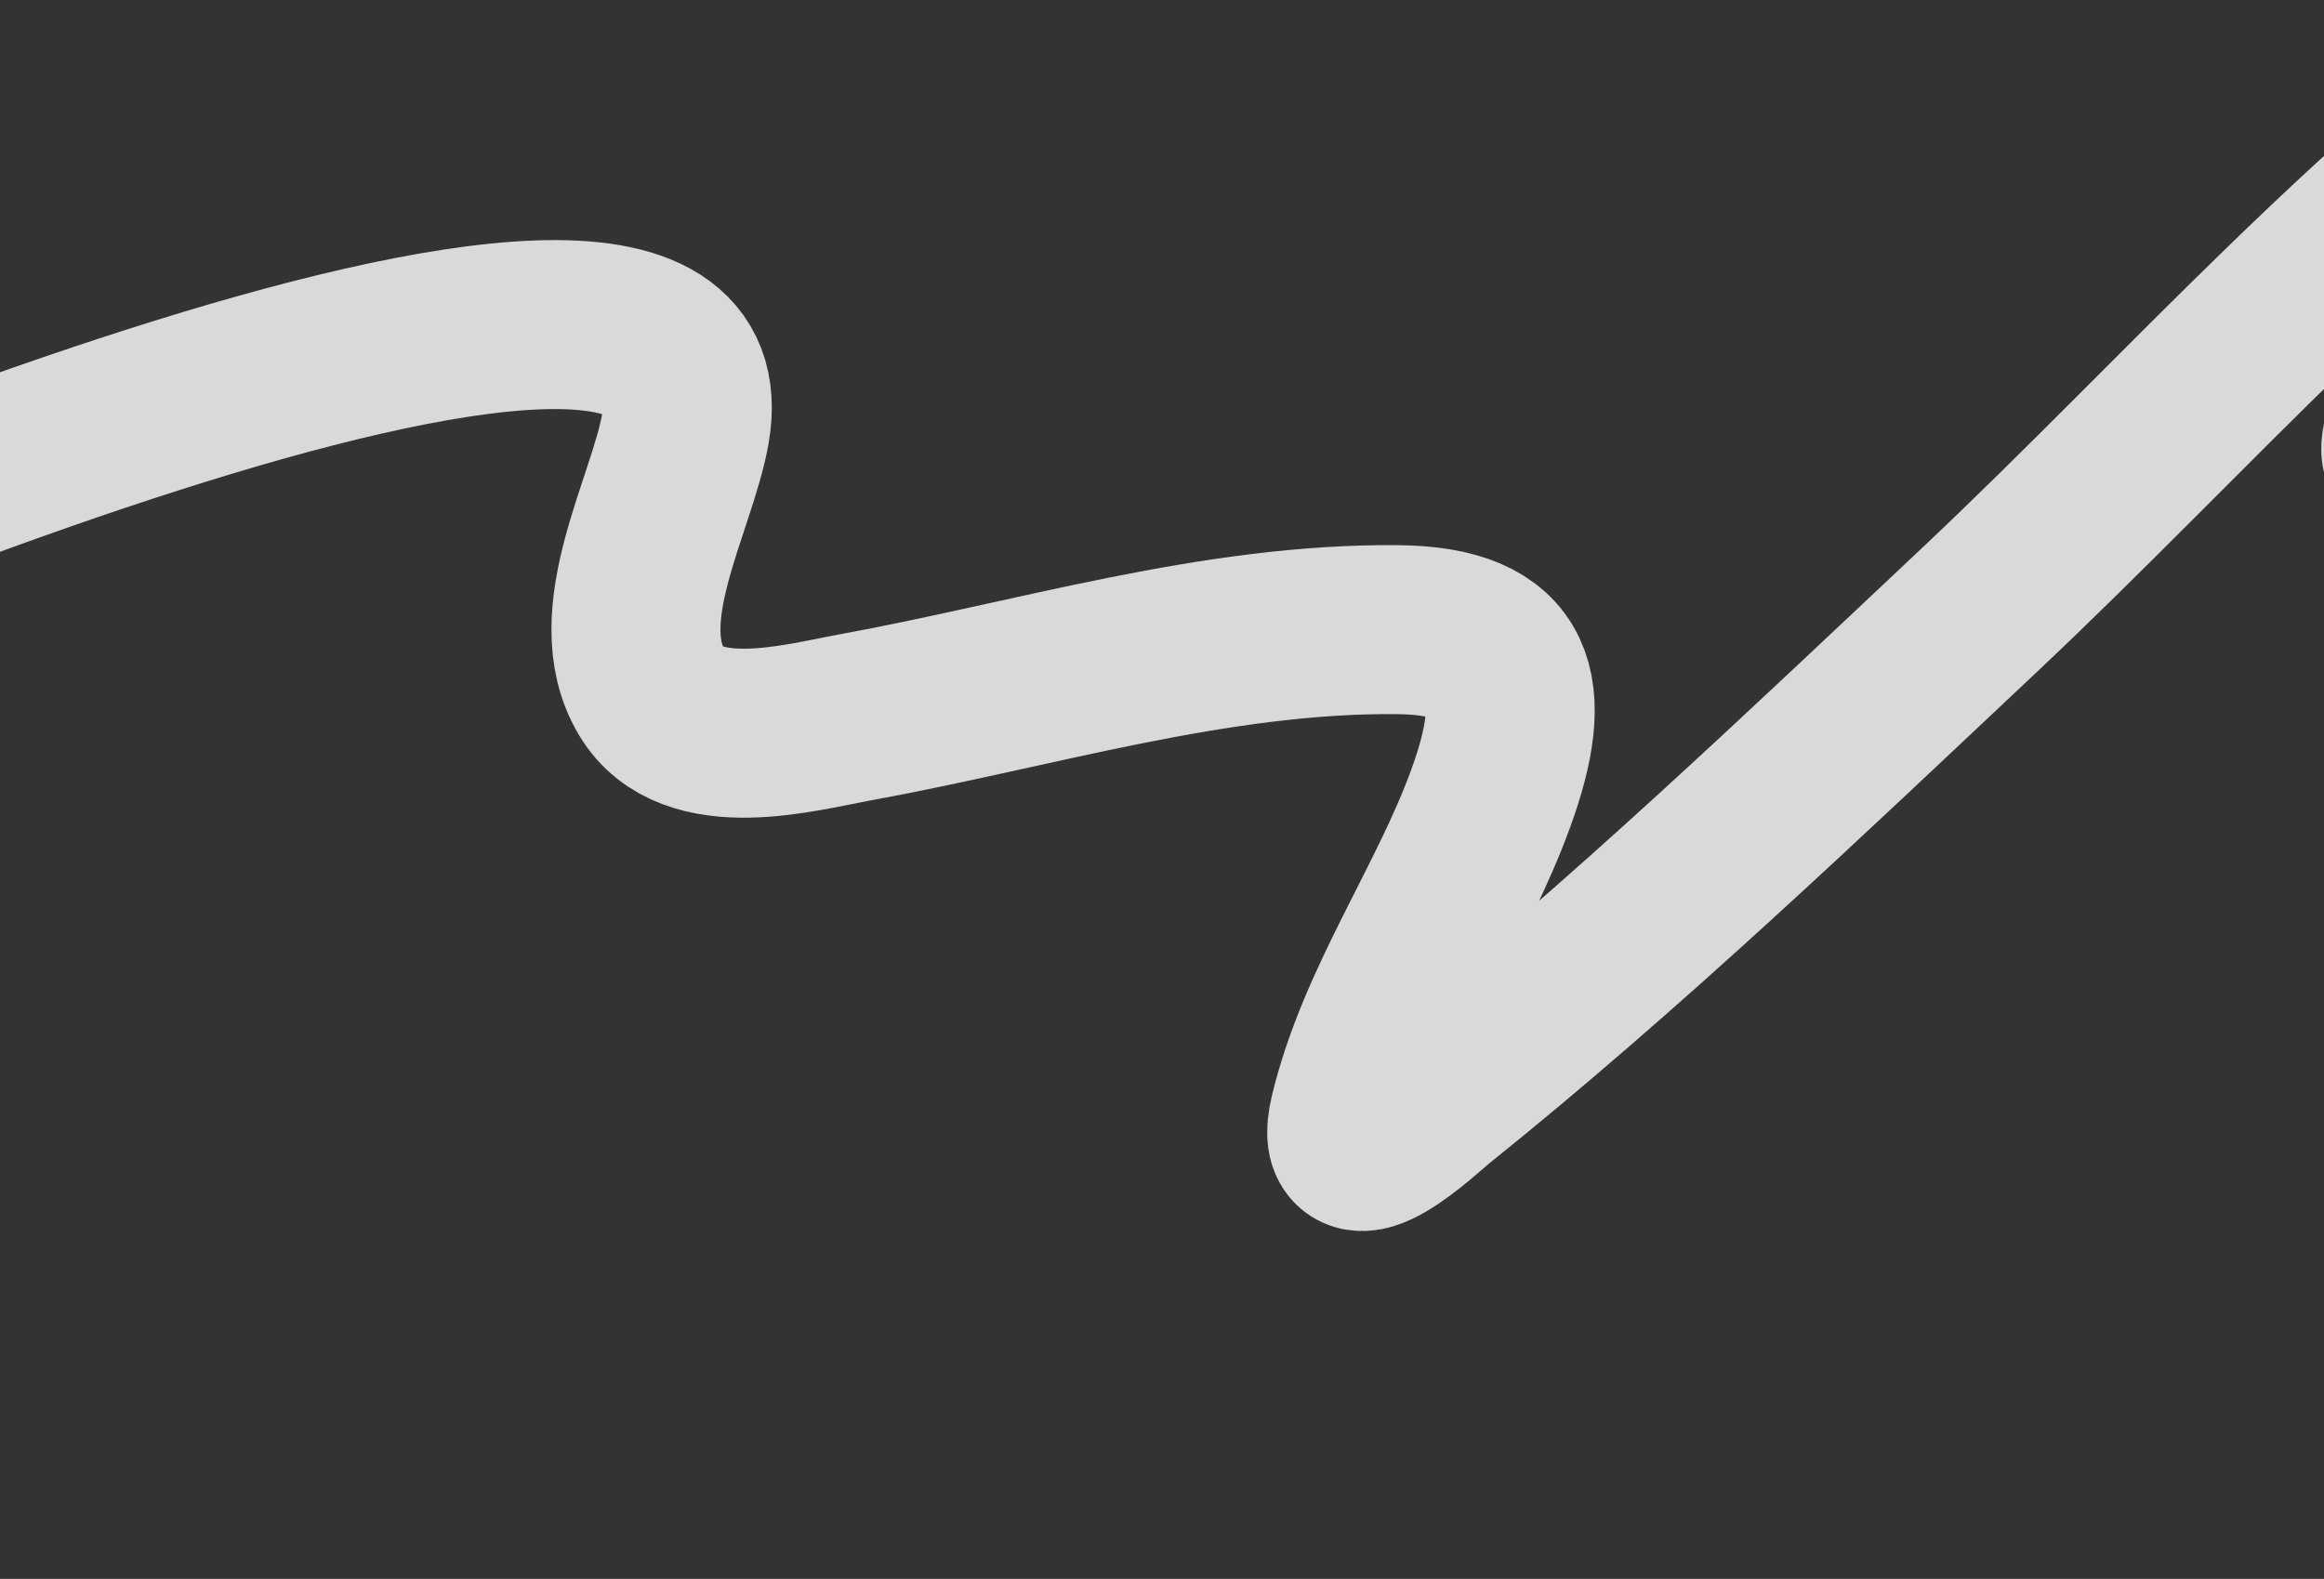 <svg width="440" height="299" viewBox="0 0 440 299" fill="none" xmlns="http://www.w3.org/2000/svg">
<rect x="0" y="0" width="440" height="299" fill="#333333" stroke="none"/>
<path opacity="0.85" d="M1099.4 119.554C1090.24 126.513 1078.46 130.33 1068.45 135.24C1019.85 159.083 972.86 186.333 926.199 214.453C898.322 231.253 870.411 247.574 841.585 262.294C841.467 262.354 824.998 272.101 826.678 266.843C831.339 252.253 841.418 237.08 847.974 223.707C877.421 163.642 907.717 104.054 938.125 44.577C957.656 6.375 978.165 -31.205 997.61 -69.458C1004.11 -82.236 1011.51 -93.91 994.345 -79.026C898.666 3.945 808.638 95.347 715.799 182.14C696.248 200.418 676.322 220.009 653.9 234.06C642.86 240.978 650.714 226.109 653.048 221.354C661.255 204.636 670.607 188.581 679.881 172.572C684.255 165.021 703.667 136.574 681.442 153.749C639.137 186.443 601.494 226.071 558.922 258.372C547.731 266.863 532.493 278.258 518.602 282.058C488.334 290.339 520.975 232.643 522.152 229.981C547.797 171.953 576.937 115.846 602.507 57.753C603.187 56.207 615.263 28.238 616.136 24.499C620.797 4.543 595.755 12.754 588.168 14.931C549.93 25.904 517.091 50.054 483.82 72.498C481.12 74.318 448.126 99.67 456.987 79.713C464.466 62.869 475.883 47.993 485.523 32.656C486.674 30.825 507.773 -2.868 496.029 5.049C451.93 34.779 413.763 78.816 374.644 115.633C341.03 147.27 307.469 179.319 271.716 208.022C269.669 209.665 252.926 225.52 256.383 211.159C261.496 189.917 274.821 171.539 282.222 151.24C289.736 130.626 286.751 119.457 264.617 119.241C229.979 118.902 195.758 129.677 161.831 135.868C151.467 137.758 130.826 143.536 123.357 131.005C114.828 116.696 127.225 95.552 129.745 81.281C140.429 20.788 -75.235 117.396 -94 125.201" stroke="#F5F5F5" stroke-width="32" stroke-linecap="round"/>
</svg>
